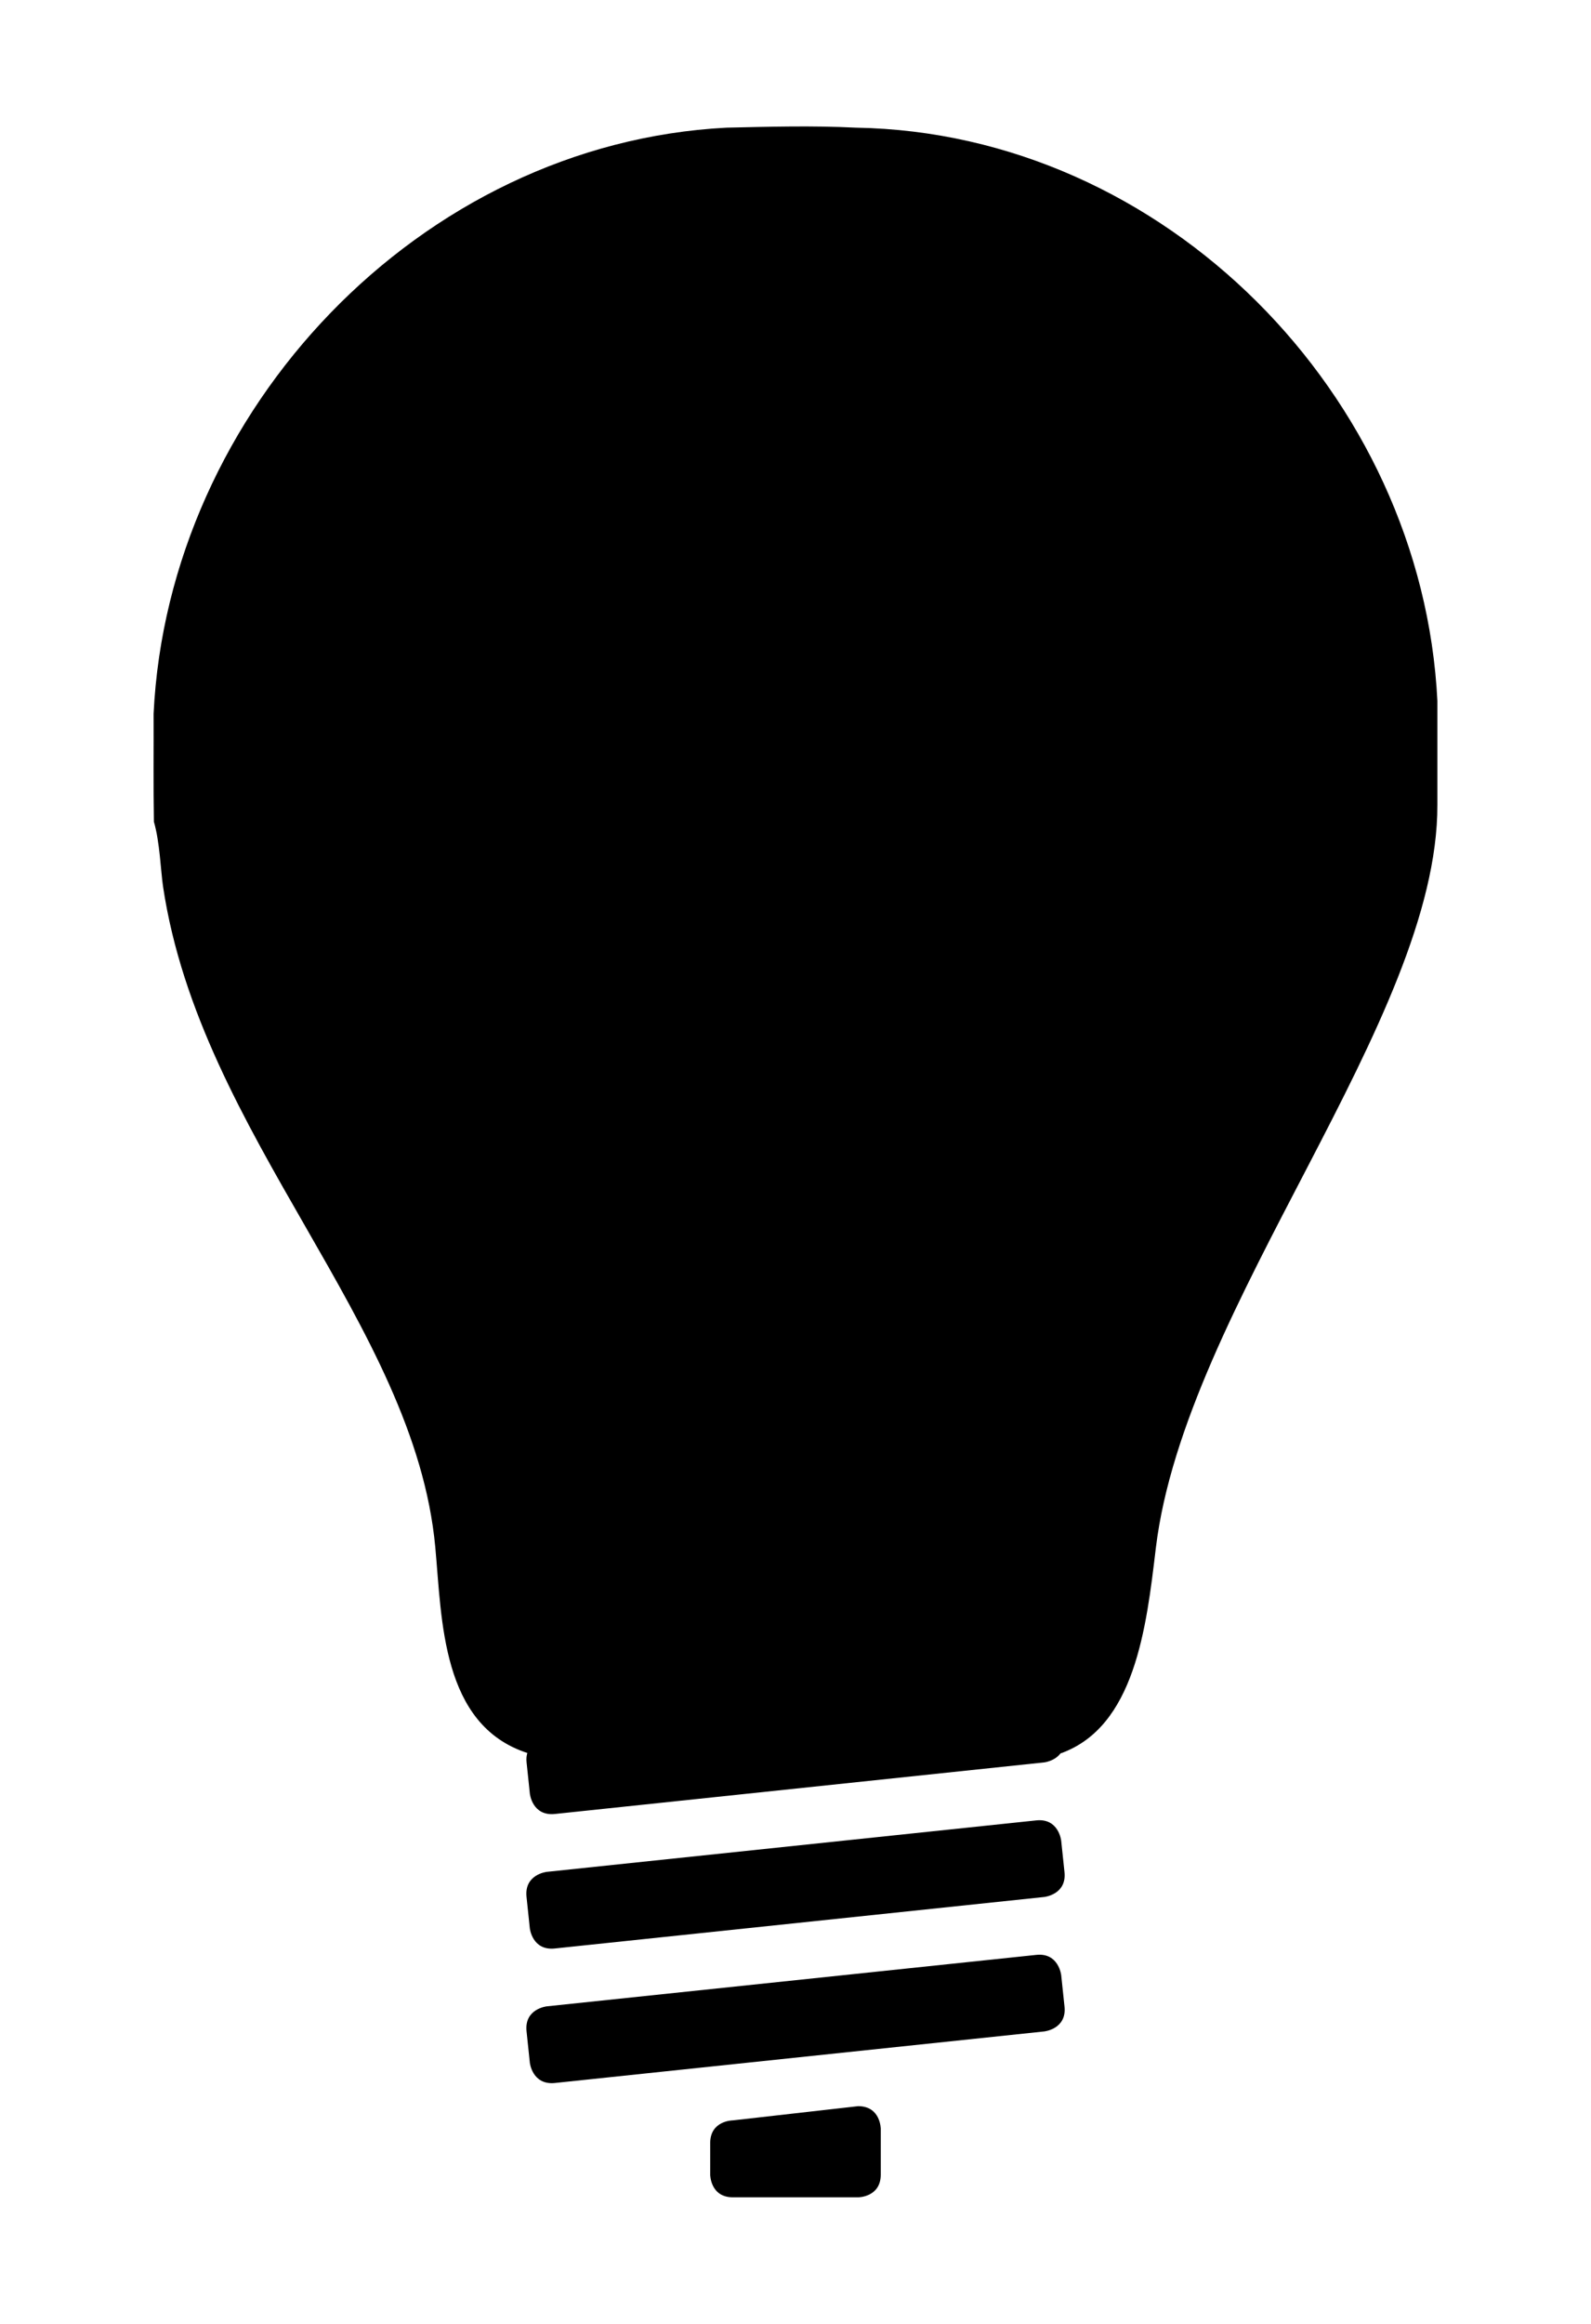 <svg xmlns="http://www.w3.org/2000/svg" xmlns:xlink="http://www.w3.org/1999/xlink" version="1.1" x="0px" y="0px" viewBox="0 0 68.5 100" enable-background="new 0 0 68.5 100" xml:space="preserve"><g><path d="M44.617,84.126L23.542,86.34c0,0-0.973,0.102-0.872,1.072l0.142,1.354c0,0,0.102,0.969,1.076,0.873L44.96,87.42   c0,0,0.975-0.102,0.872-1.07l-0.142-1.351C45.69,84.999,45.583,84.023,44.617,84.126z"></path><path d="M36.947,90.636l-5.391,0.611c0,0-0.979,0-0.979,0.978v1.354c0,0,0,0.979,0.979,0.979h5.391c0,0,0.974,0,0.974-0.979v-1.963   C37.921,91.616,37.921,90.636,36.947,90.636z"></path><path d="M36.854,5.494c-1.869-0.093-3.704-0.042-5.571,0C18.079,6.174,7.245,17.662,6.613,30.711   c0.006,1.553-0.014,3.105,0.013,4.652c0.257,0.879,0.291,2.095,0.395,2.797c1.613,10.744,10.831,18.797,11.72,28.421   c0.288,3.114,0.253,7.651,3.963,8.856c-0.033,0.117-0.051,0.244-0.033,0.4l0.142,1.354c0,0,0.102,0.97,1.076,0.871l21.072-2.22   c0,0,0.441-0.051,0.697-0.385c3.199-1.133,3.699-5.399,4.105-8.832c1.256-10.418,12.15-22.719,12.123-31.993v-4.47   C61.237,17.013,50.146,5.72,36.854,5.494z"></path><path d="M44.617,78.338l-21.076,2.215c0,0-0.973,0.104-0.872,1.075l0.142,1.353c0,0,0.102,0.972,1.076,0.869l21.072-2.216   c0,0,0.975-0.102,0.872-1.073l-0.142-1.35C45.69,79.211,45.583,78.236,44.617,78.338z"></path></g></svg>